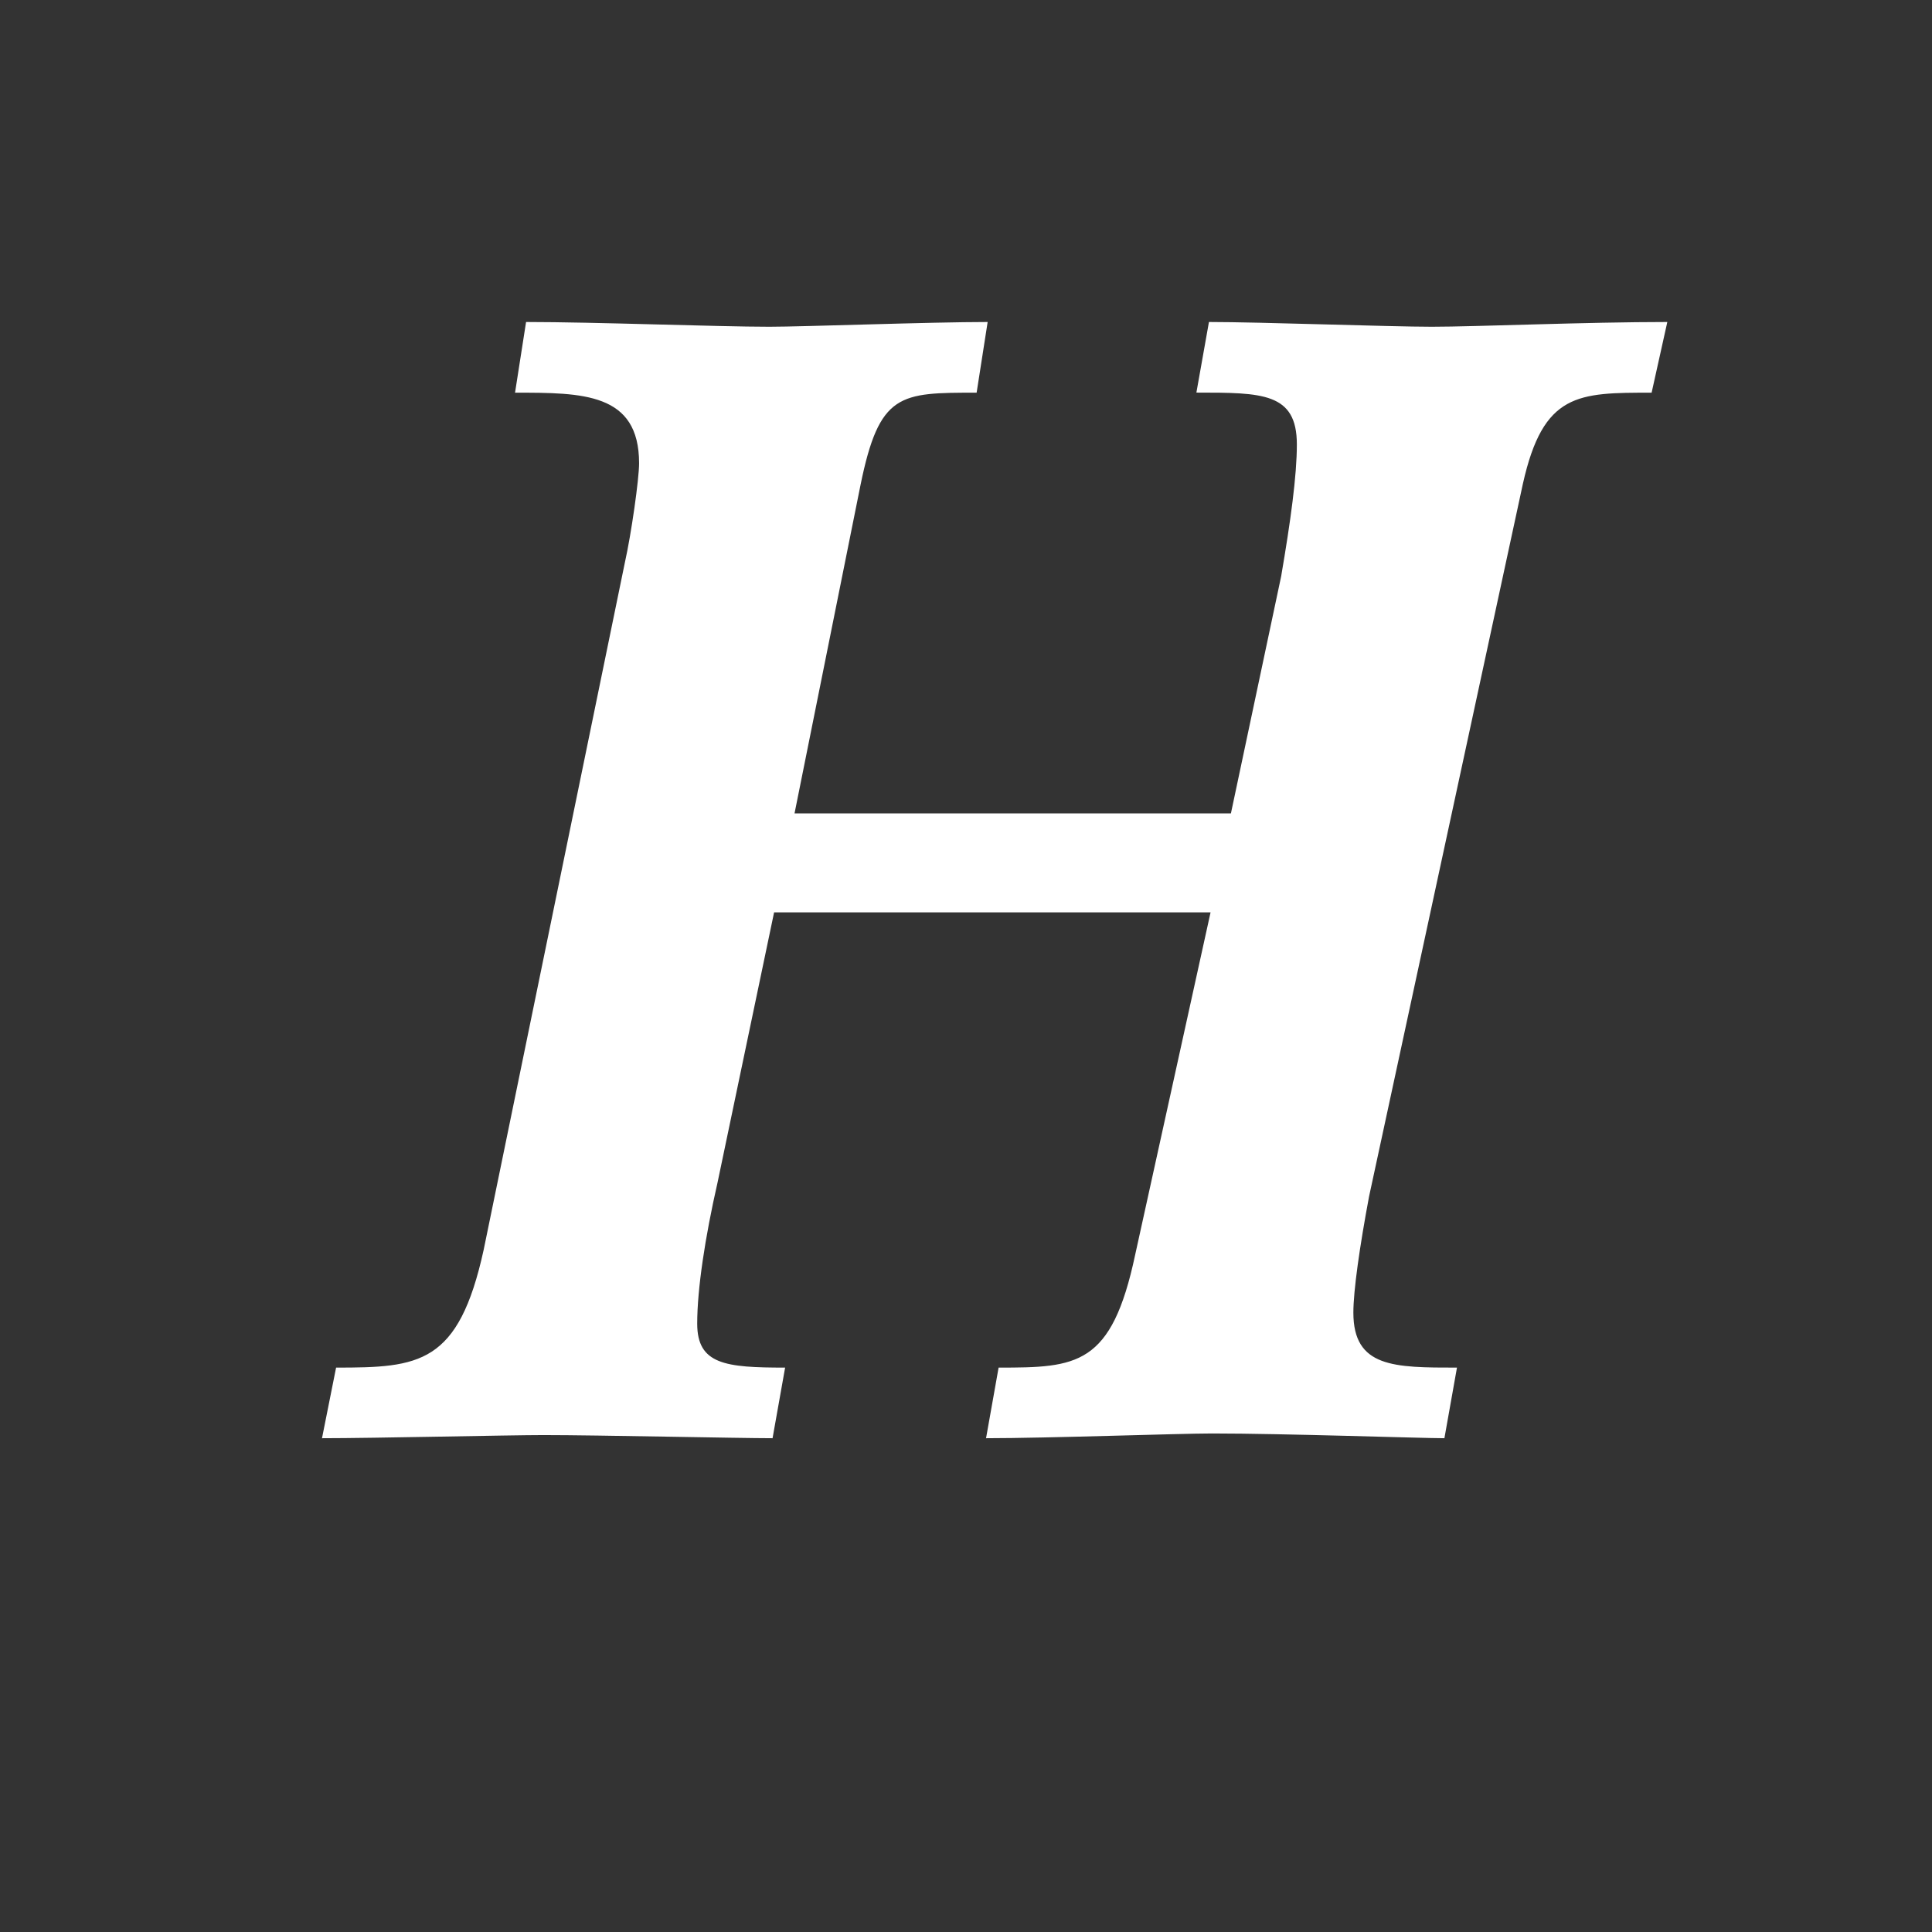 <?xml version="1.0" encoding="utf-8"?>
<!-- Generator: Adobe Illustrator 18.1.1, SVG Export Plug-In . SVG Version: 6.00 Build 0)  -->
<svg version="1.1" id="Layer_1" xmlns="http://www.w3.org/2000/svg" xmlns:xlink="http://www.w3.org/1999/xlink" x="0px" y="0px"
	 viewBox="0 0 24 24" enable-background="new 0 0 24 24" xml:space="preserve">
<rect x="0" y="0" width="24" height="24" fill="#333333" stroke="none"/>
<g>
	<path fill="#FFFFFF" d="M20.517,4.878c-0.917,0-1.346,0-1.599,1.131l-1.911,8.854c-0.117,0.624-0.195,1.17-0.195,1.443
		c0,0.683,0.507,0.683,1.287,0.683l-0.156,0.877c-0.292,0-1.989-0.059-2.886-0.059c-0.41,0-2.048,0.059-2.808,0.059l0.156-0.877
		c0.975,0,1.404-0.02,1.697-1.404l0.936-4.251H9.616l-0.702,3.354c-0.156,0.683-0.253,1.326-0.253,1.755
		c0,0.507,0.351,0.546,1.092,0.546l-0.156,0.877c-0.429,0-2.165-0.039-2.847-0.039c-0.429,0-2.106,0.039-2.75,0.039l0.175-0.877
		c1.034,0,1.521-0.039,1.833-1.462l1.755-8.542C7.842,6.633,7.939,5.95,7.939,5.755c0-0.877-0.702-0.877-1.541-0.877L6.535,4
		c0.858,0,2.379,0.059,3.022,0.059C9.987,4.059,11.547,4,12.269,4l-0.137,0.878c-0.956,0-1.209,0-1.443,1.15L9.87,10.104h5.421
		l0.624-2.945c0.117-0.683,0.195-1.248,0.195-1.638c0-0.644-0.429-0.644-1.248-0.644L15.018,4c0.644,0,2.243,0.059,2.769,0.059
		C18.333,4.059,19.698,4,20.712,4L20.517,4.878z"/>
</g>
</svg>
